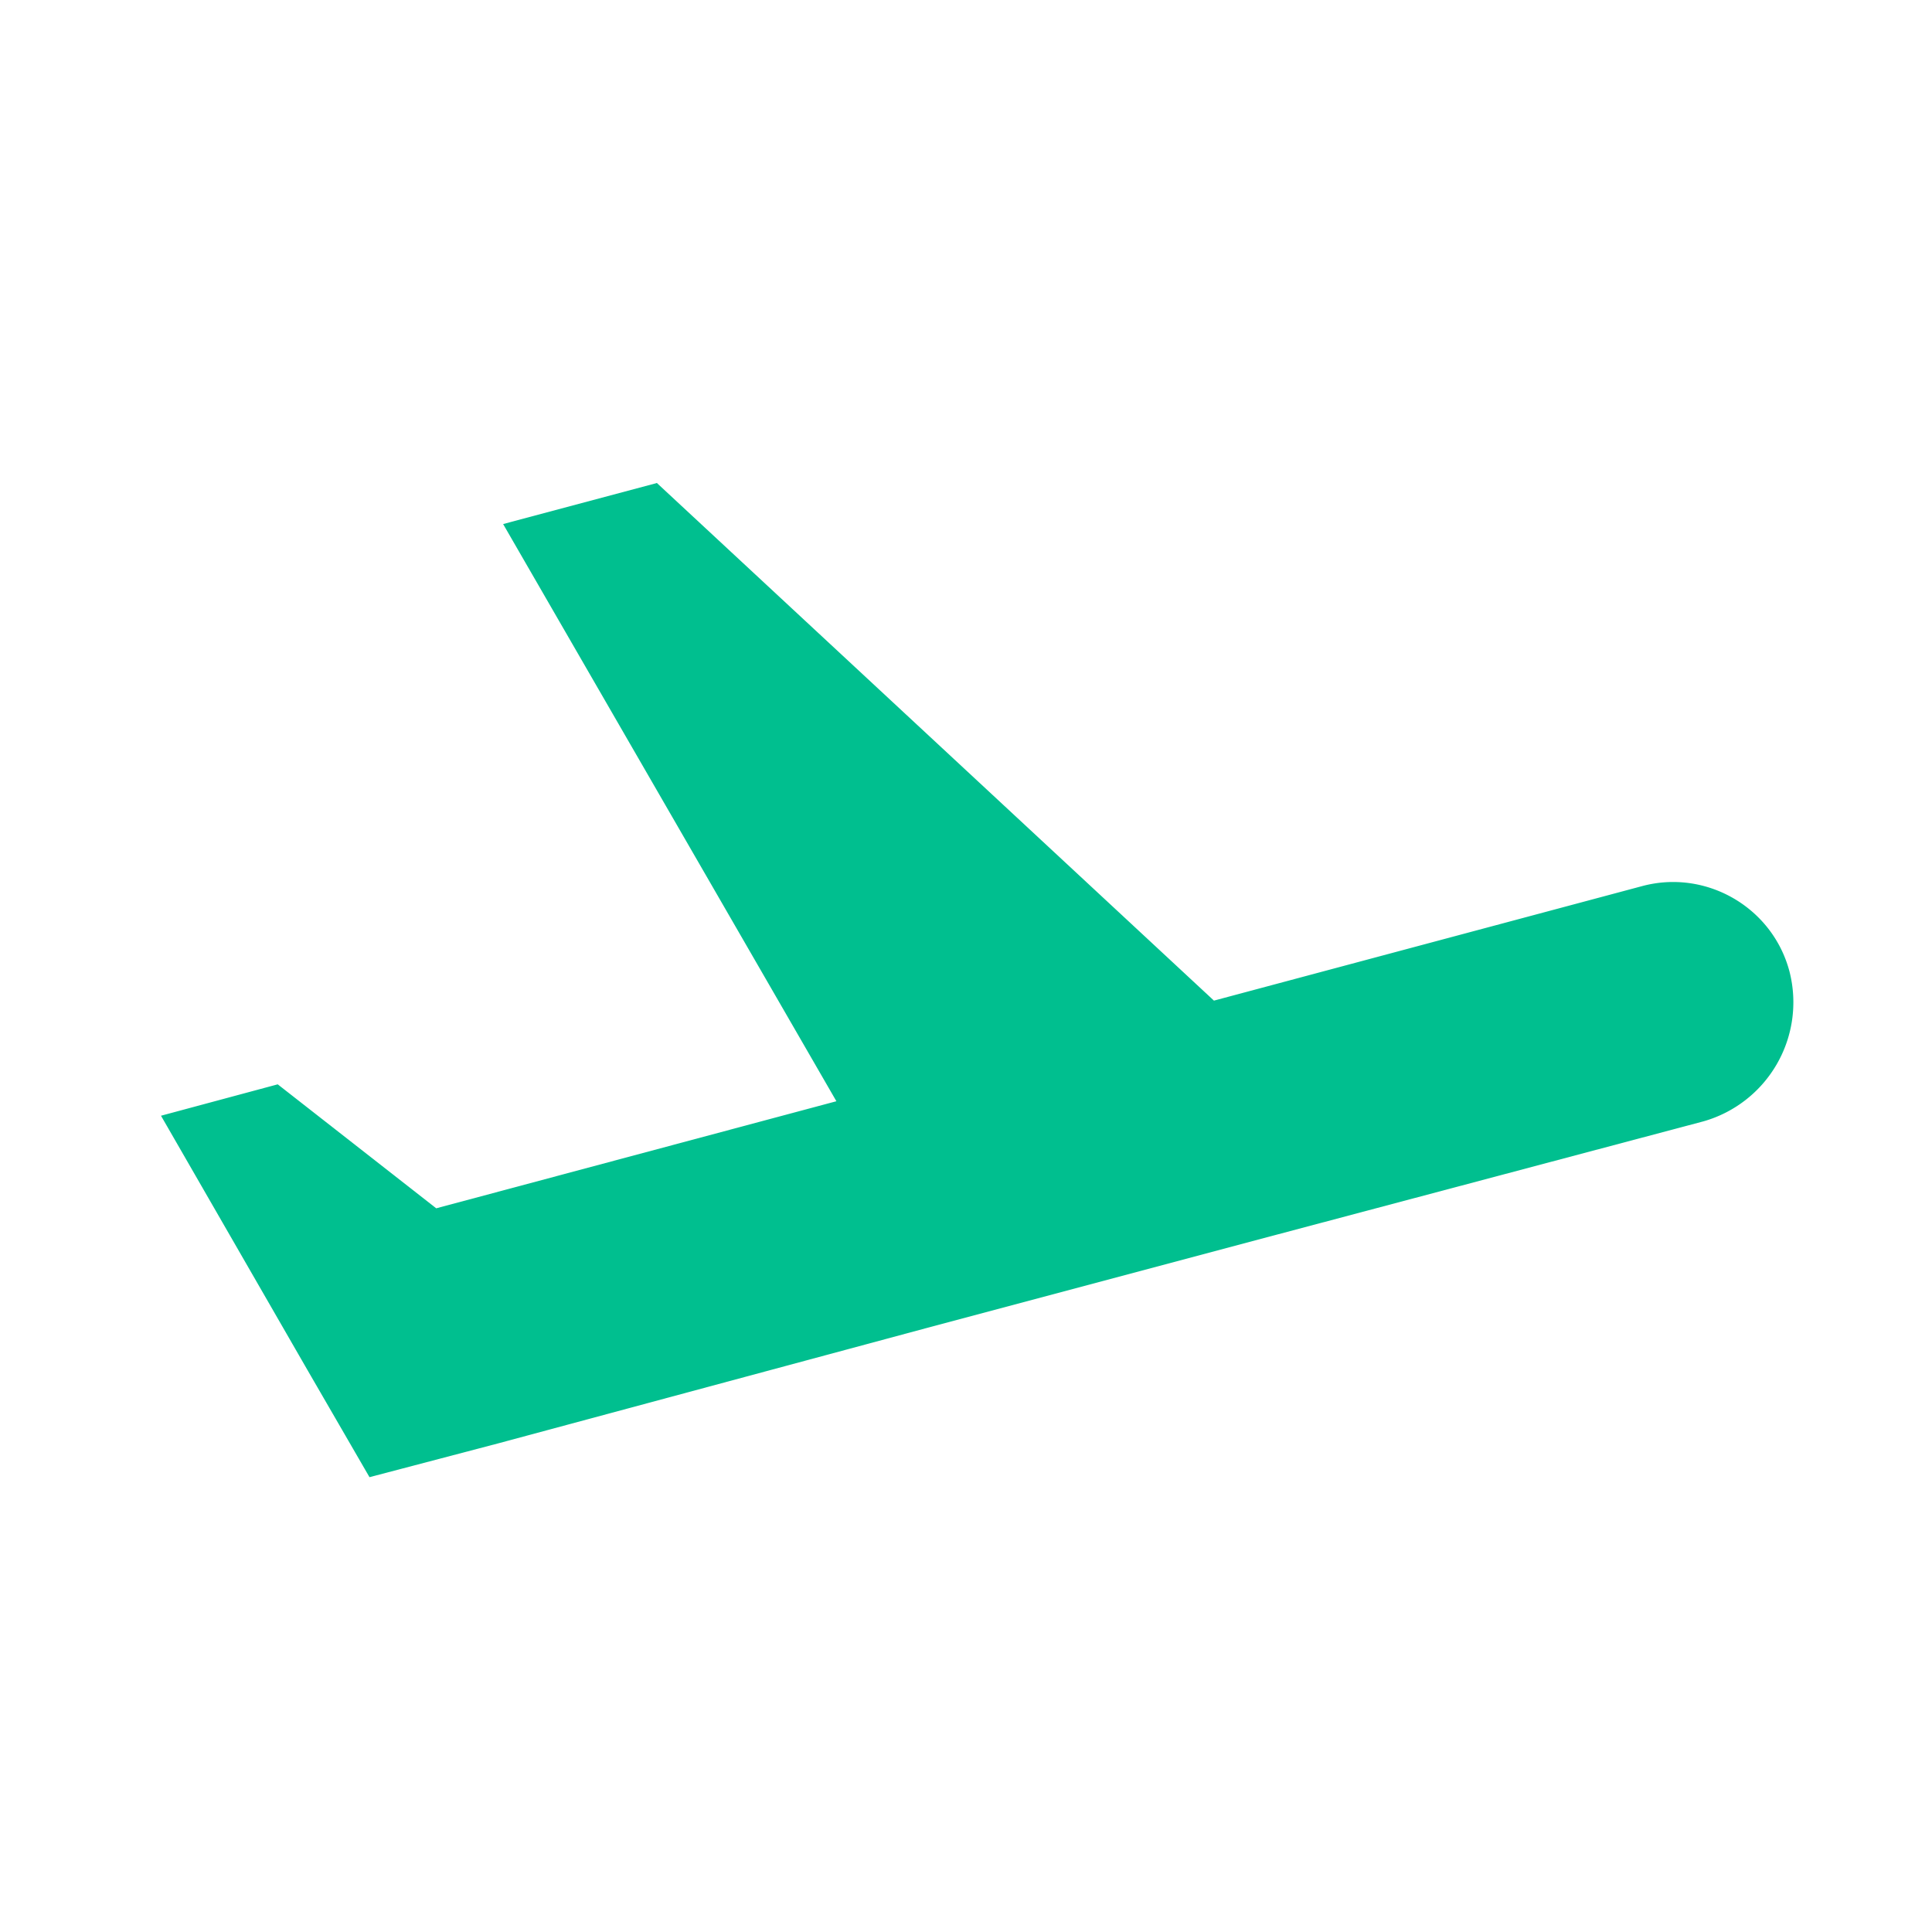 <svg xmlns="http://www.w3.org/2000/svg" width="24" height="24" viewBox="0 0 24 24">
    <g fill="none" fill-rule="evenodd">
        <path d="M0 0h24v24H0z"/>
        <path fill="#00BF8F" d="M22.23 12.07c-.21-.8-1.04-1.28-1.84-1.06l-5.31 1.42L8.16 6l-1.91.51 4.14 7.17-4.971 1.33-1.969-1.54-1.45.39 1.82 3.16.77 1.33 1.599-.42L11.5 16.5l4.35-1.16 5.31-1.41a1.538 1.538 0 0 0 1.07-1.86"/>
    </g>
</svg>
